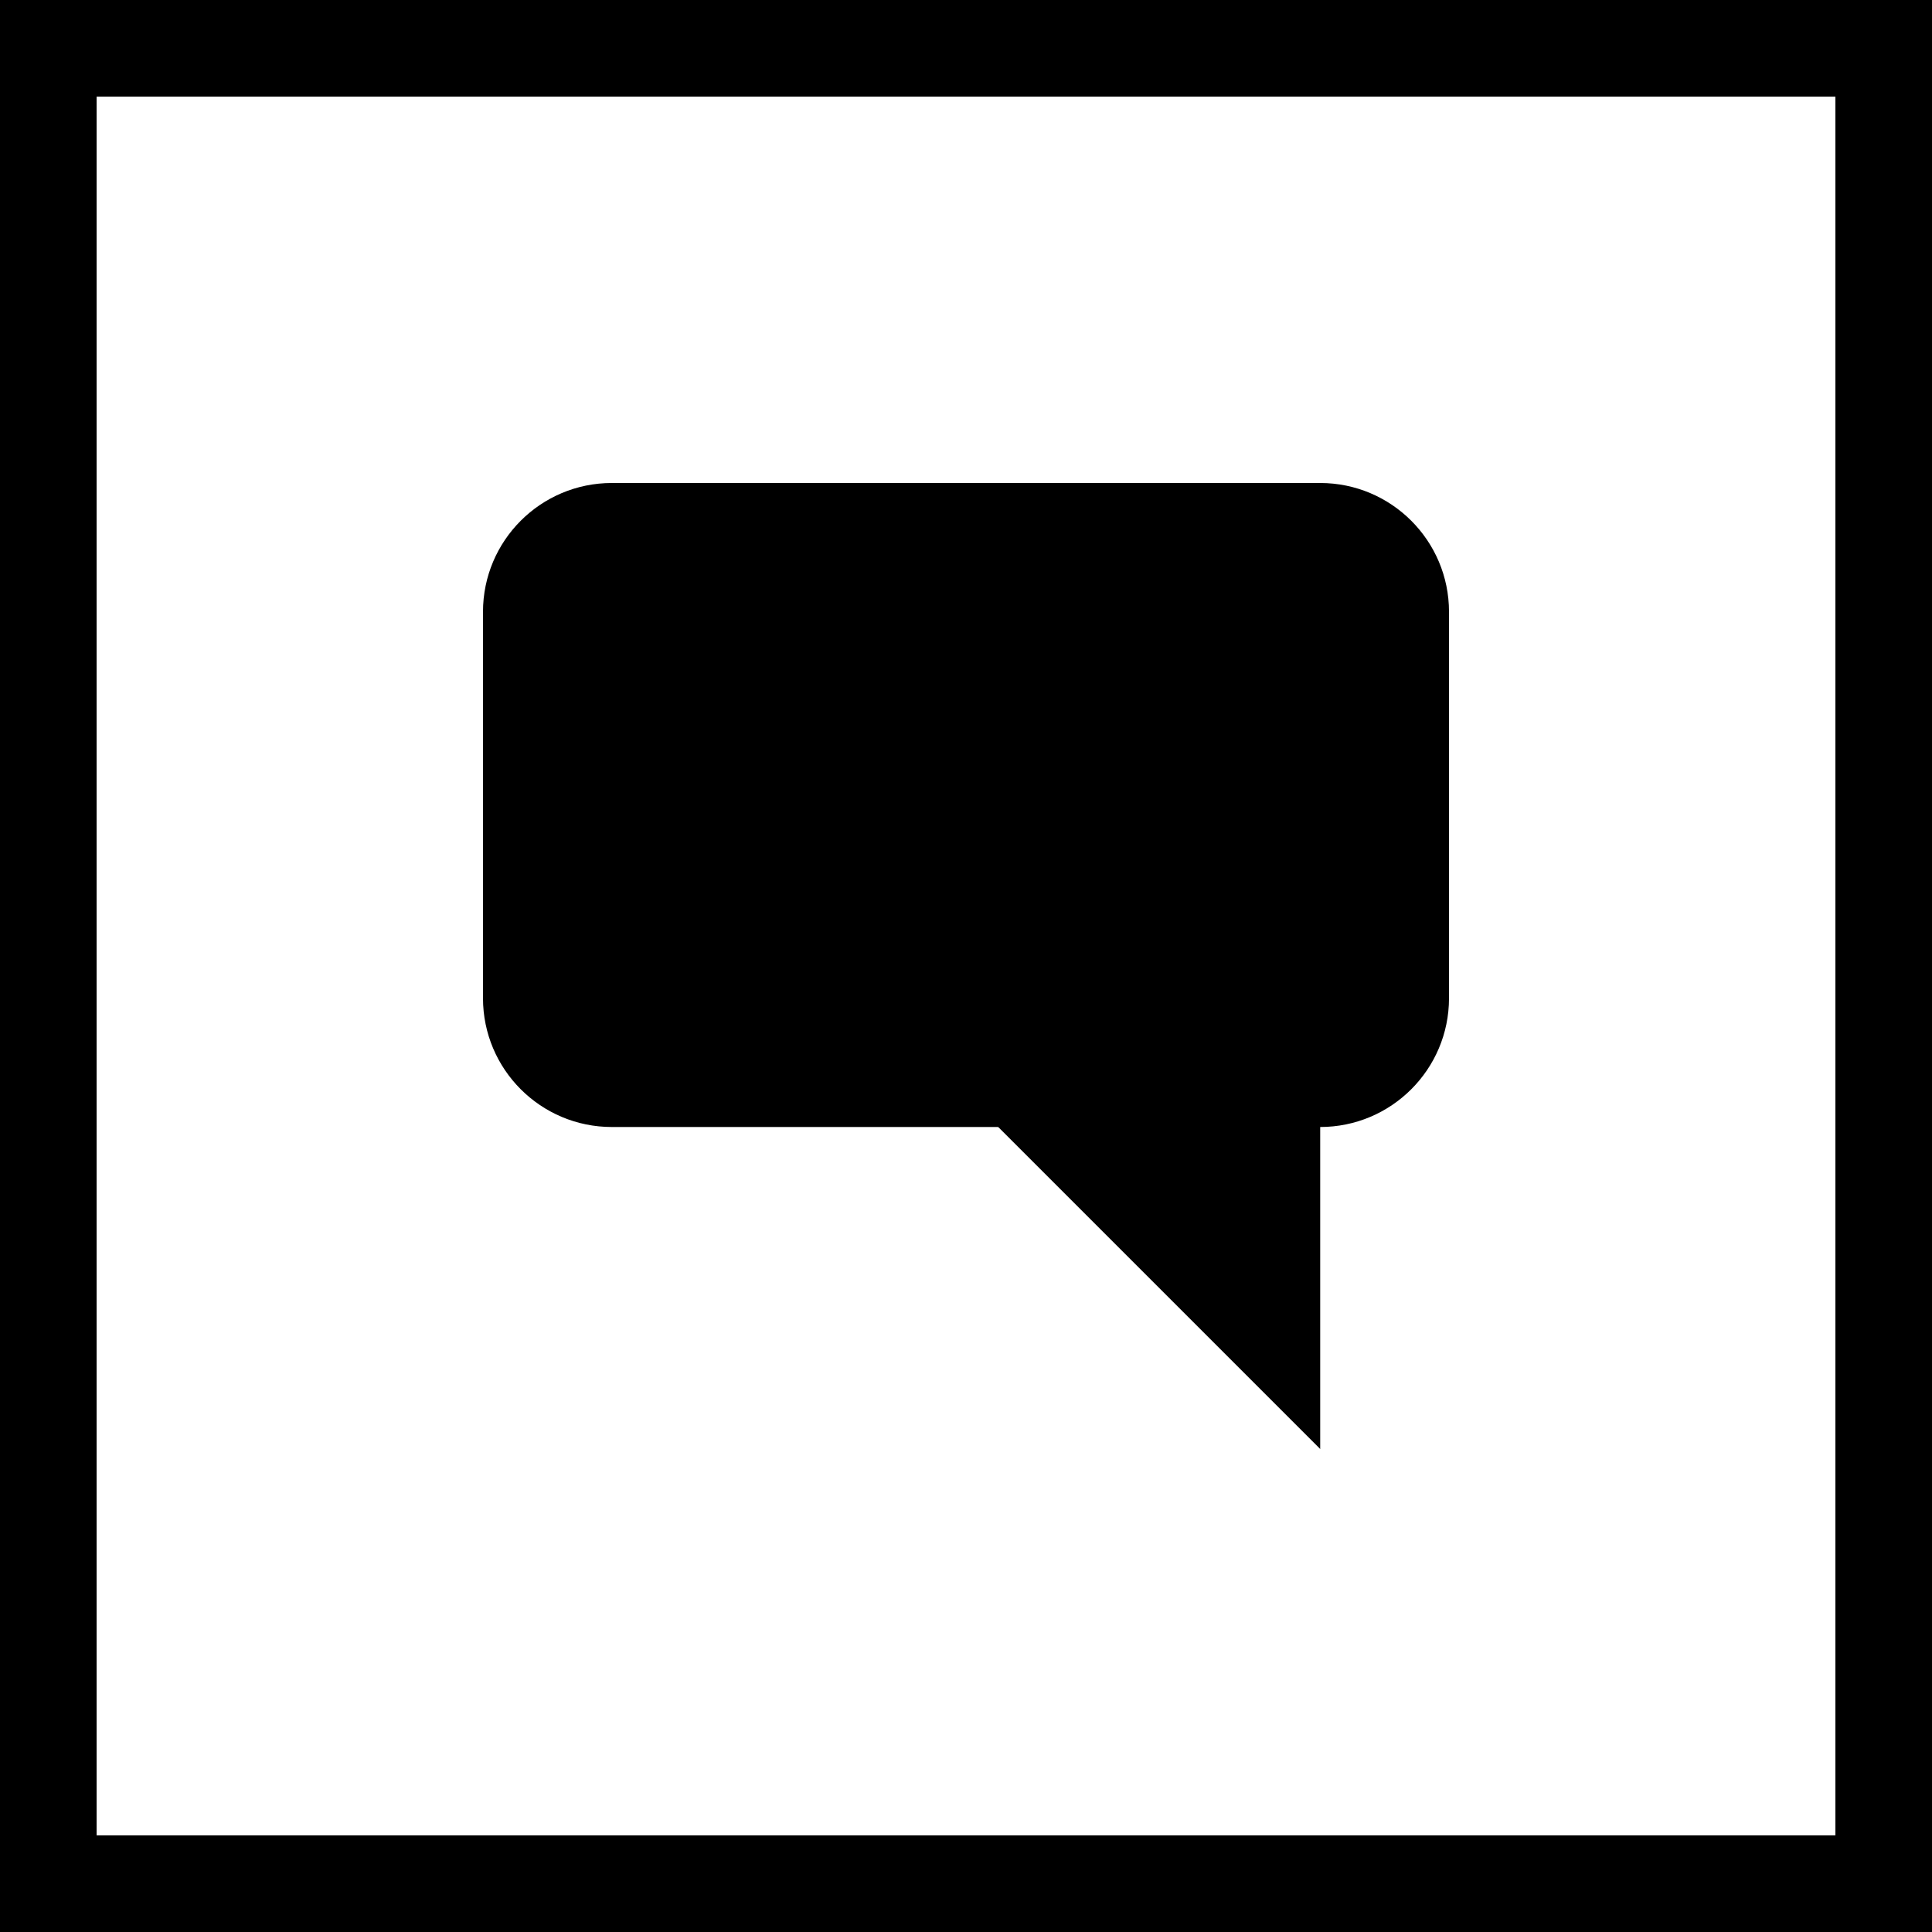 <?xml version="1.0" encoding="utf-8"?>
<!-- Generator: Adobe Illustrator 16.0.0, SVG Export Plug-In . SVG Version: 6.00 Build 0)  -->
<!DOCTYPE svg PUBLIC "-//W3C//DTD SVG 1.1//EN" "http://www.w3.org/Graphics/SVG/1.1/DTD/svg11.dtd">
<svg version="1.1" id="Layer_1" xmlns="http://www.w3.org/2000/svg" xmlns:xlink="http://www.w3.org/1999/xlink" x="0px" y="0px"
	 width="30px" height="30px" viewBox="0 0 30 30" enable-background="new 0 0 30 30" xml:space="preserve">
<rect x="0.5" y="0.5" fill="none" stroke="#000000" stroke-width="2" stroke-miterlimit="10" width="29" height="29"/>
<rect x="7.5" y="7.5" fill="none" width="15" height="15"/>
<path d="M22.5,15.5c0,1.104-0.896,2-2,2h-11c-1.104,0-2-0.896-2-2v-6c0-1.104,0.896-2,2-2h11c1.104,0,2,0.896,2,2V15.5z"/>
<polygon points="20.5,16.5 20.5,22.5 14.5,16.5 "/>
</svg>
